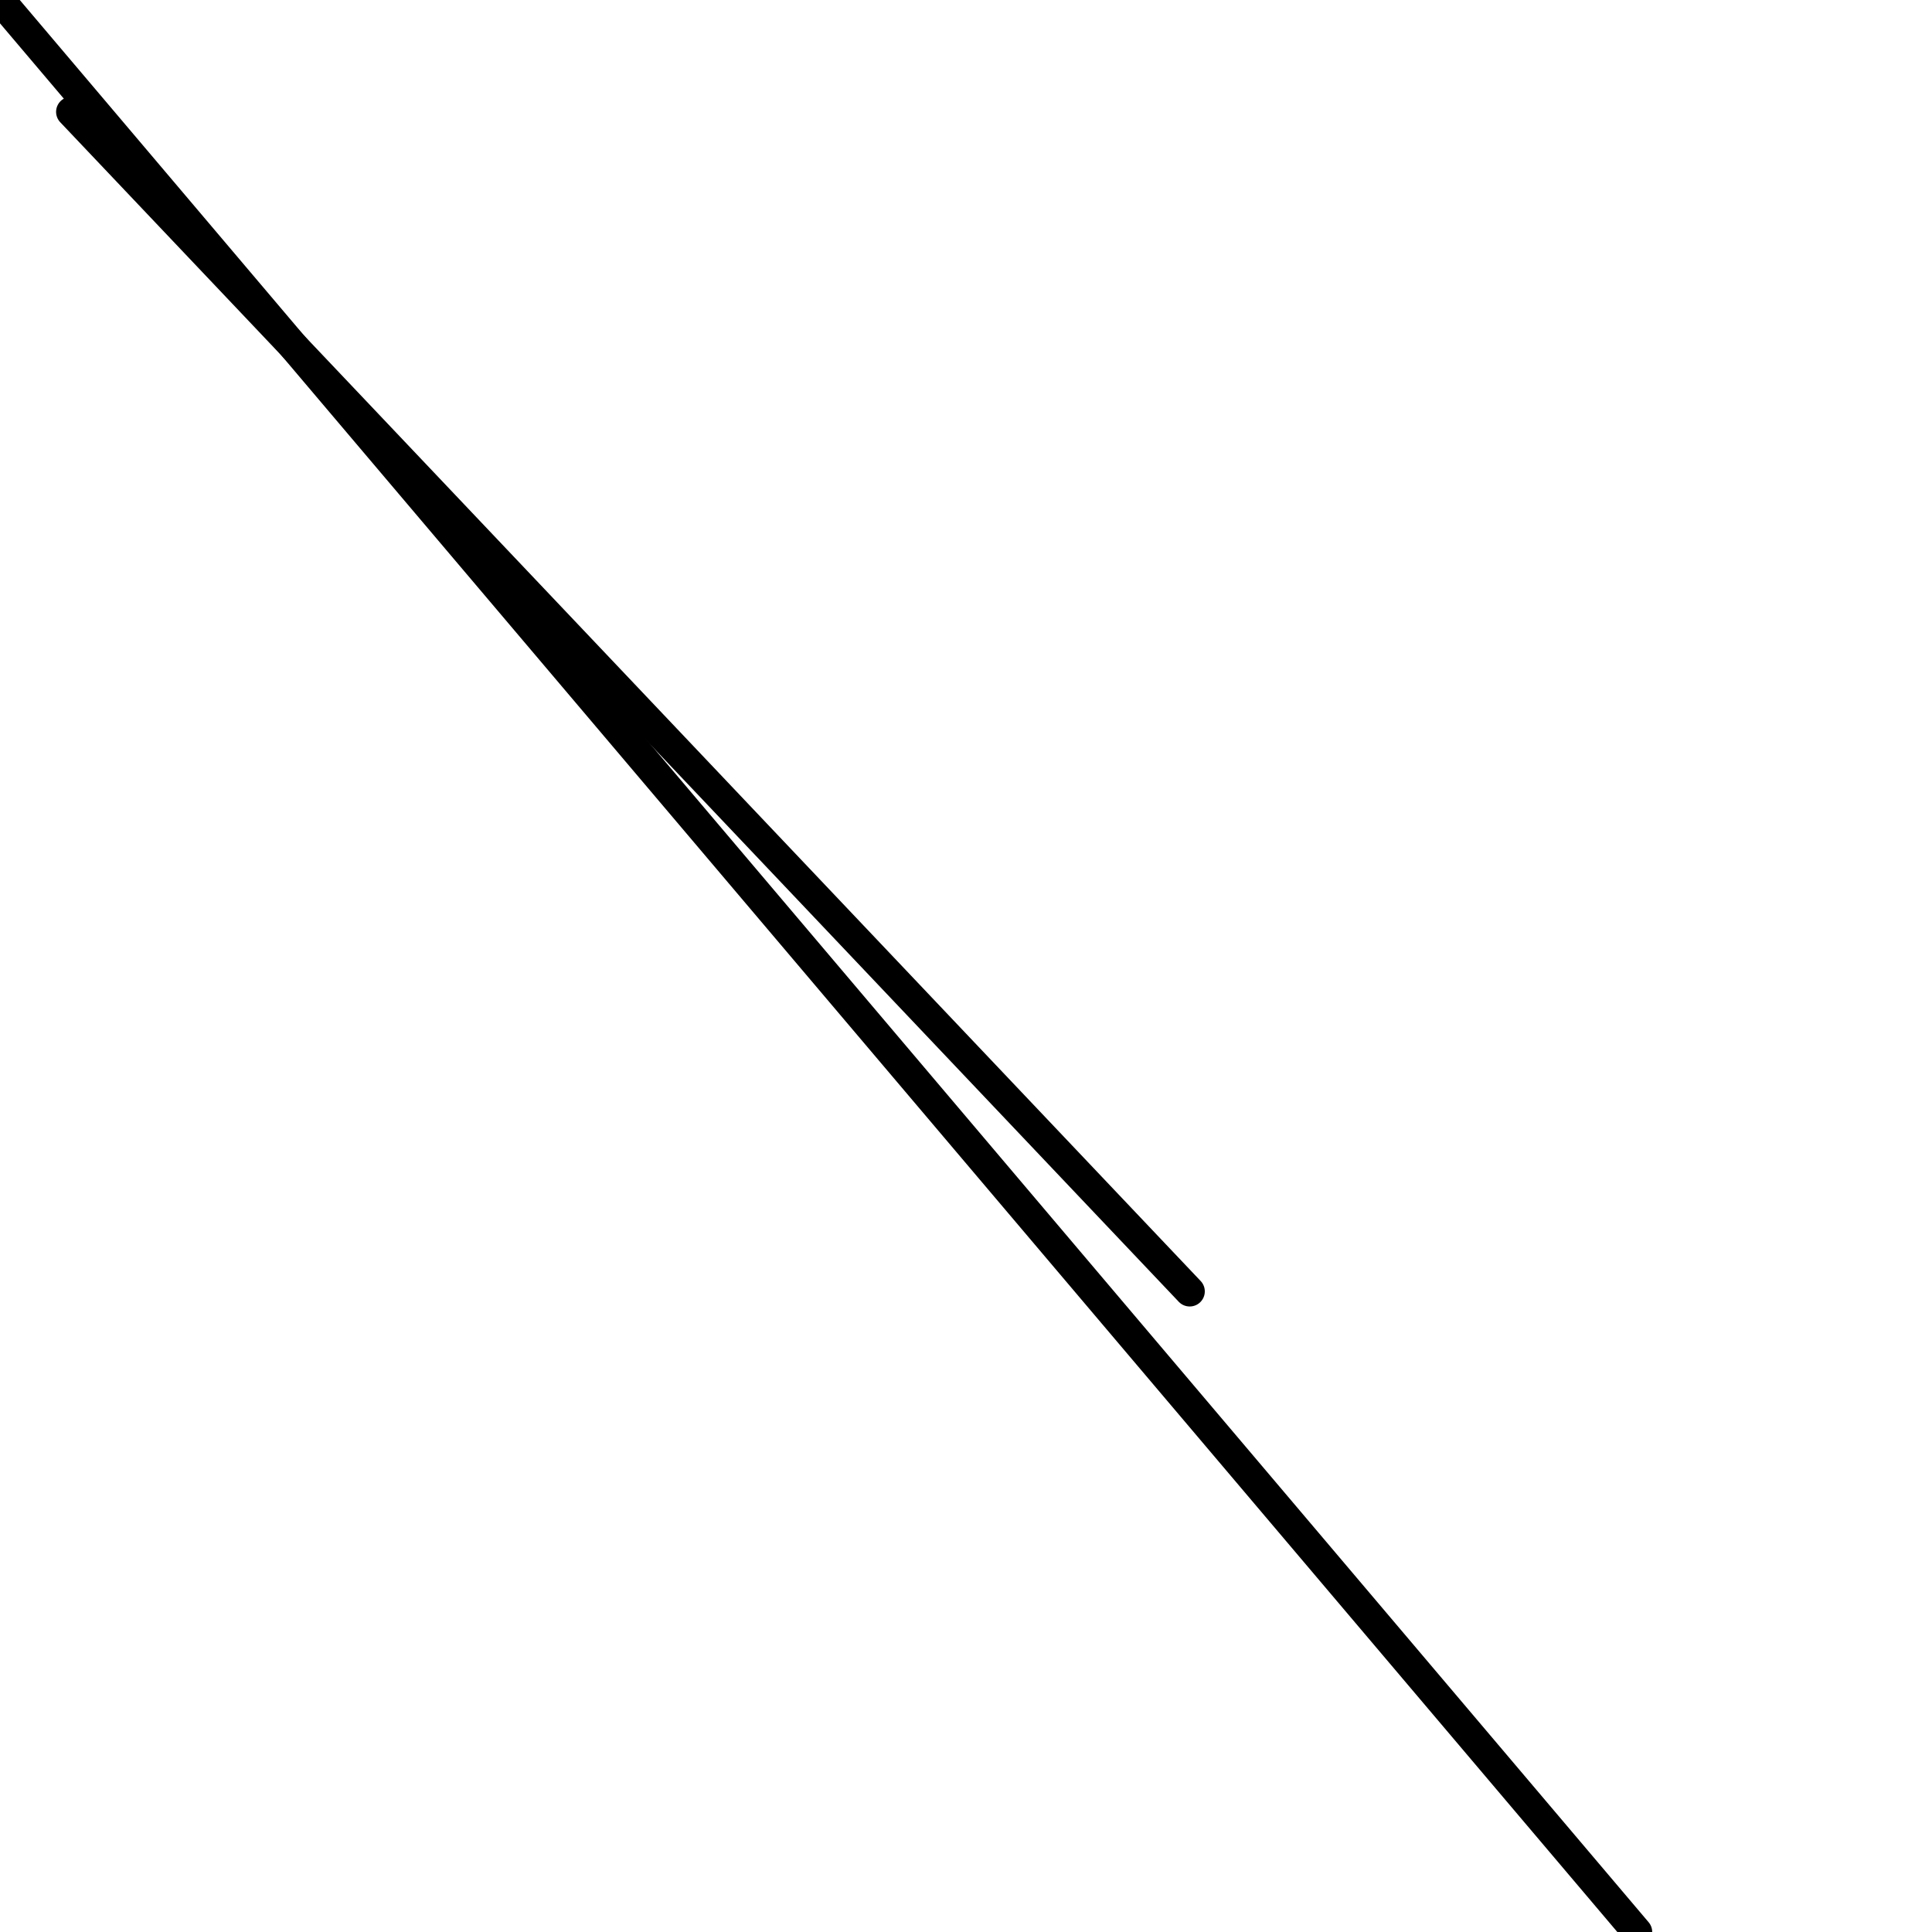 <?xml version="1.0" encoding="utf-8" ?>
<svg baseProfile="full" height="256" version="1.1" width="256" xmlns="http://www.w3.org/2000/svg" xmlns:ev="http://www.w3.org/2001/xml-events" xmlns:xlink="http://www.w3.org/1999/xlink"><defs /><polyline fill="none" points="157.642,171.116 9.432,14.821" stroke="black" stroke-linecap="round" stroke-width="4" /><polyline fill="none" points="216.926,256.0 0.0,0.0" stroke="black" stroke-linecap="round" stroke-width="4" /></svg>